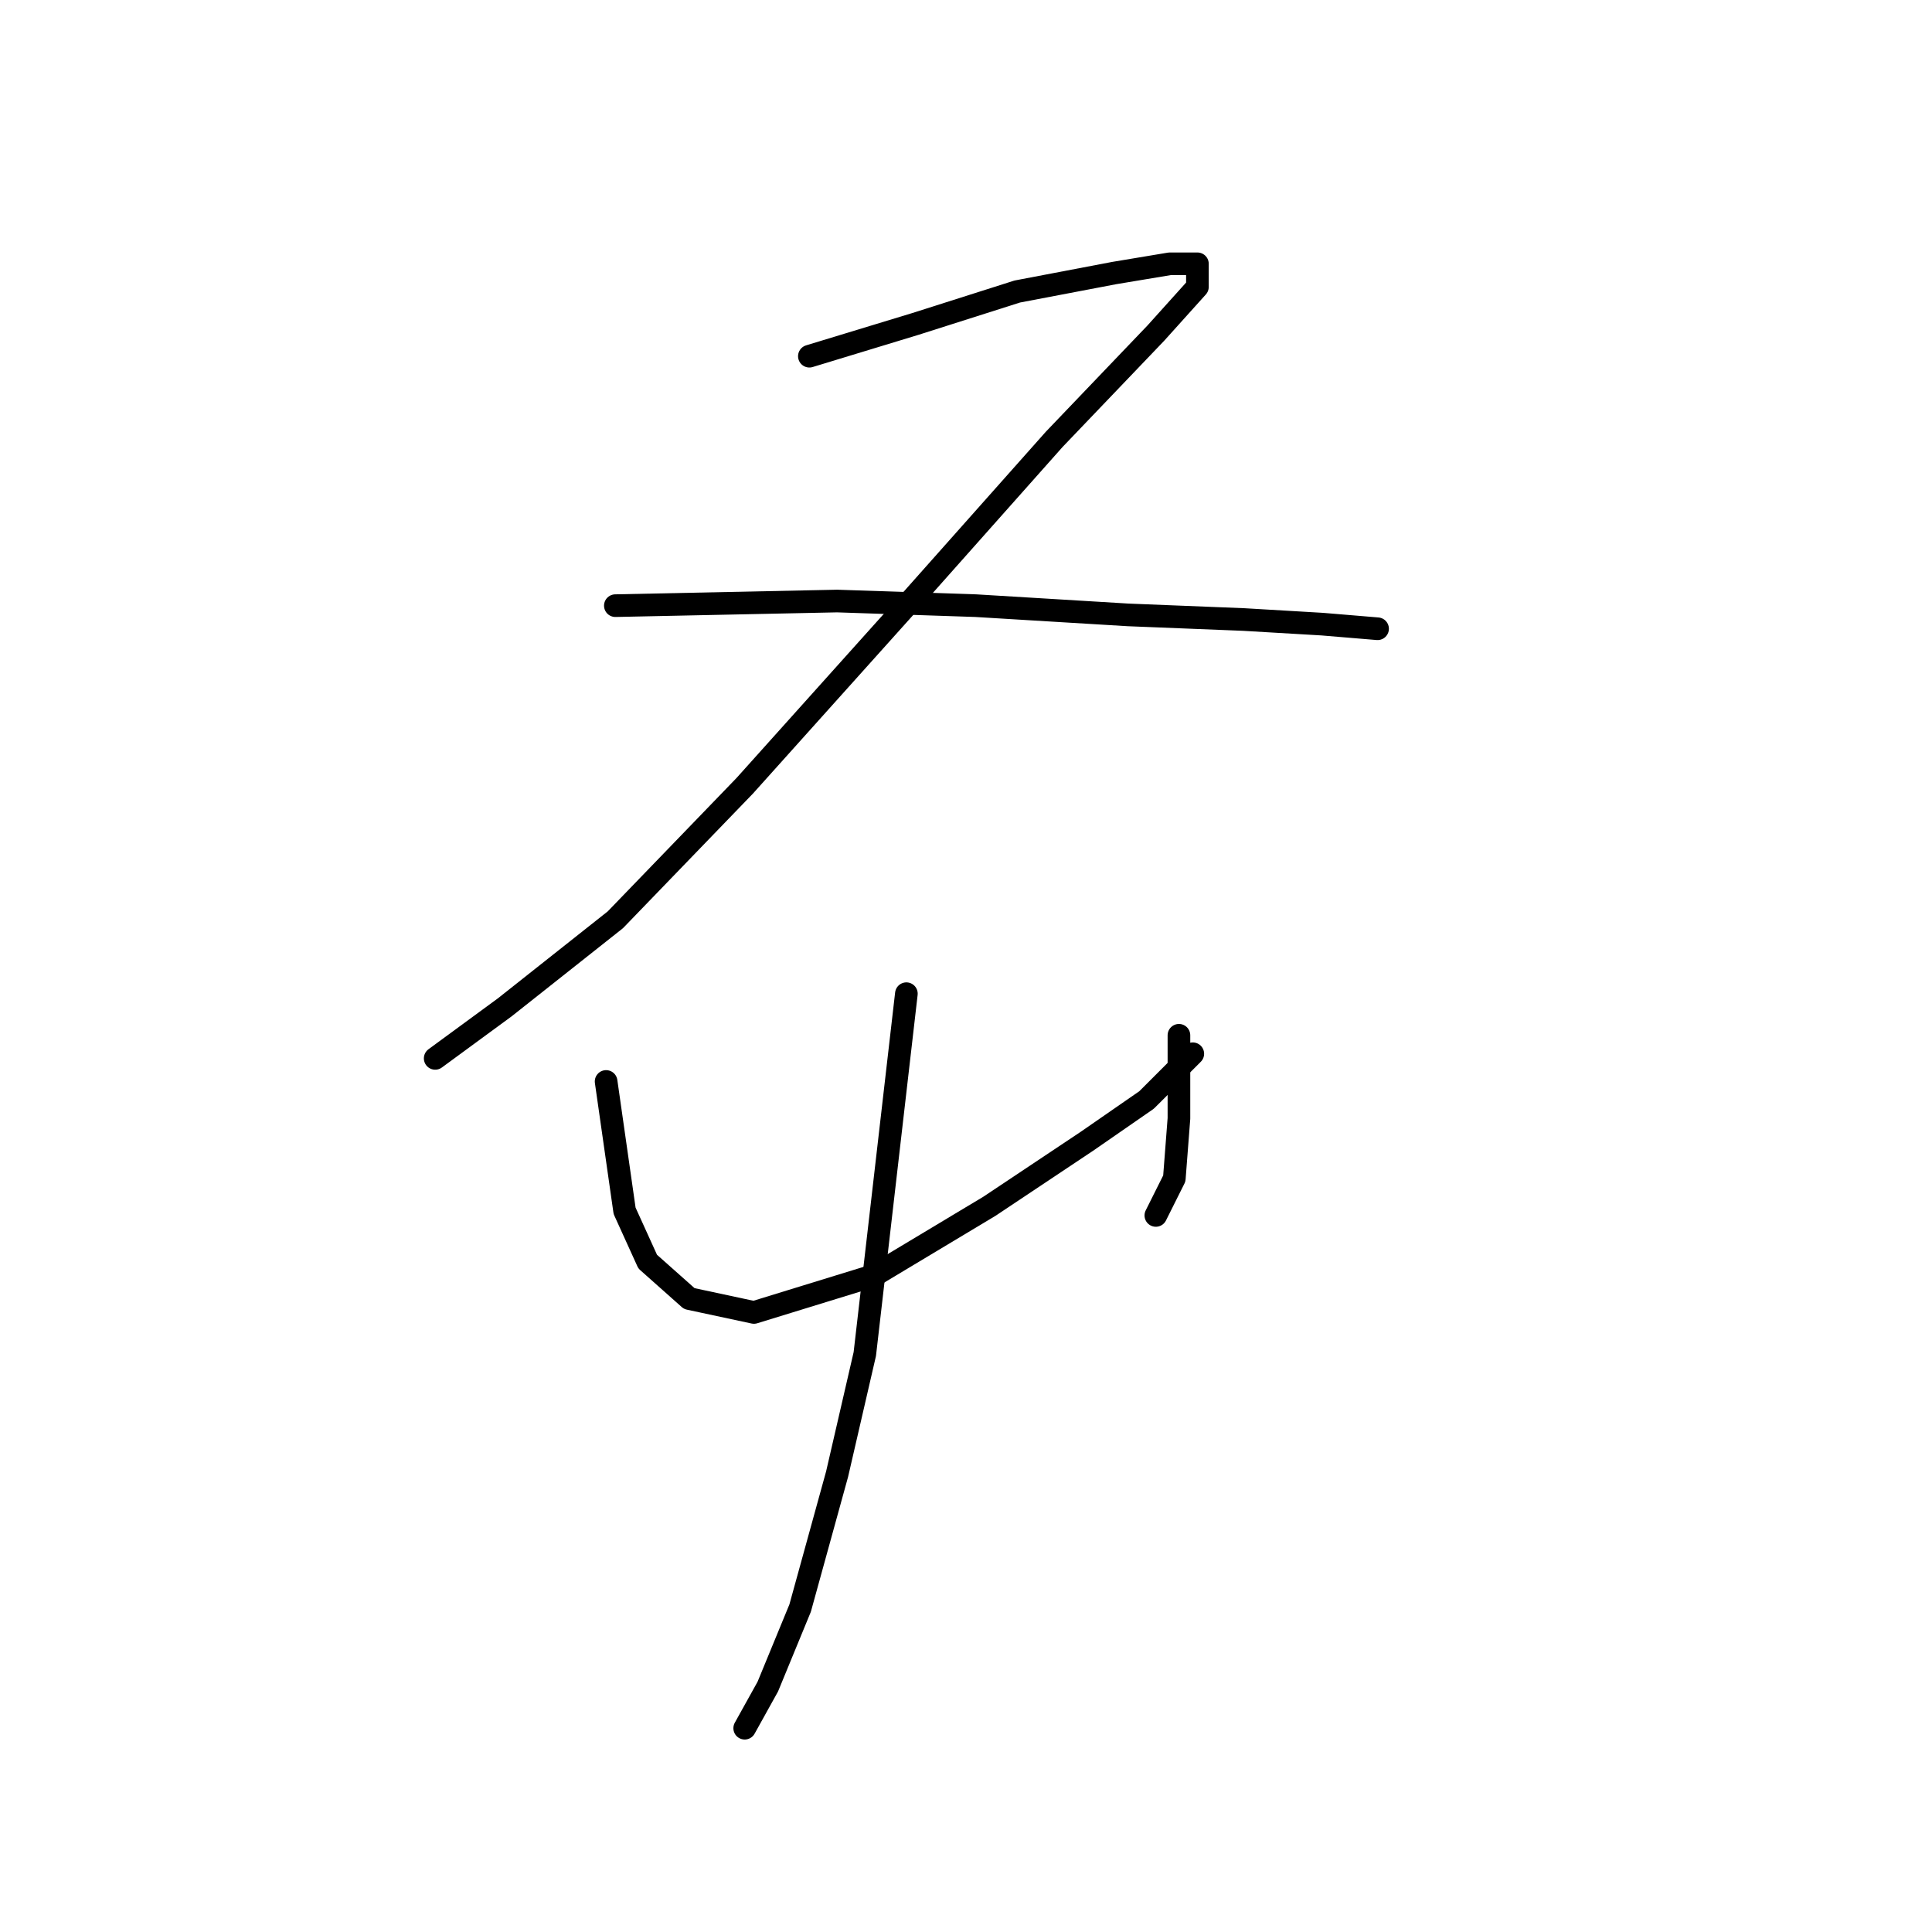 <?xml version="1.0" standalone="no"?>
    <svg width="256" height="256" xmlns="http://www.w3.org/2000/svg" version="1.1">
    <polyline stroke="black" stroke-width="3" stroke-linecap="round" fill="transparent" stroke-linejoin="round" points="107.246 47.198 121.325 42.914 134.791 38.629 147.646 36.18 154.991 34.956 158.664 34.956 158.664 38.017 153.155 44.138 139.688 58.216 120.1 80.253 98.677 104.125 81.537 121.876 66.847 133.506 57.665 140.24 57.665 140.24 " />
        <polyline stroke="black" stroke-width="3" stroke-linecap="round" fill="transparent" stroke-linejoin="round" points="81.537 80.253 110.919 79.64 129.282 80.253 149.482 81.477 164.785 82.089 175.191 82.701 182.536 83.313 182.536 83.313 " />
        <polyline stroke="black" stroke-width="3" stroke-linecap="round" fill="transparent" stroke-linejoin="round" points="80.313 143.3 81.537 151.87 82.762 160.439 85.822 167.173 91.331 172.07 99.901 173.906 115.816 169.009 131.119 159.827 143.973 151.258 151.93 145.749 158.052 139.628 158.052 139.628 " />
        <polyline stroke="black" stroke-width="3" stroke-linecap="round" fill="transparent" stroke-linejoin="round" points="156.215 137.179 156.215 148.197 155.603 156.155 153.155 161.052 153.155 161.052 " />
        <polyline stroke="black" stroke-width="3" stroke-linecap="round" fill="transparent" stroke-linejoin="round" points="120.1 131.67 114.591 179.415 110.919 195.33 106.022 213.081 101.737 223.487 98.677 228.996 98.677 228.996 " />
        </svg>